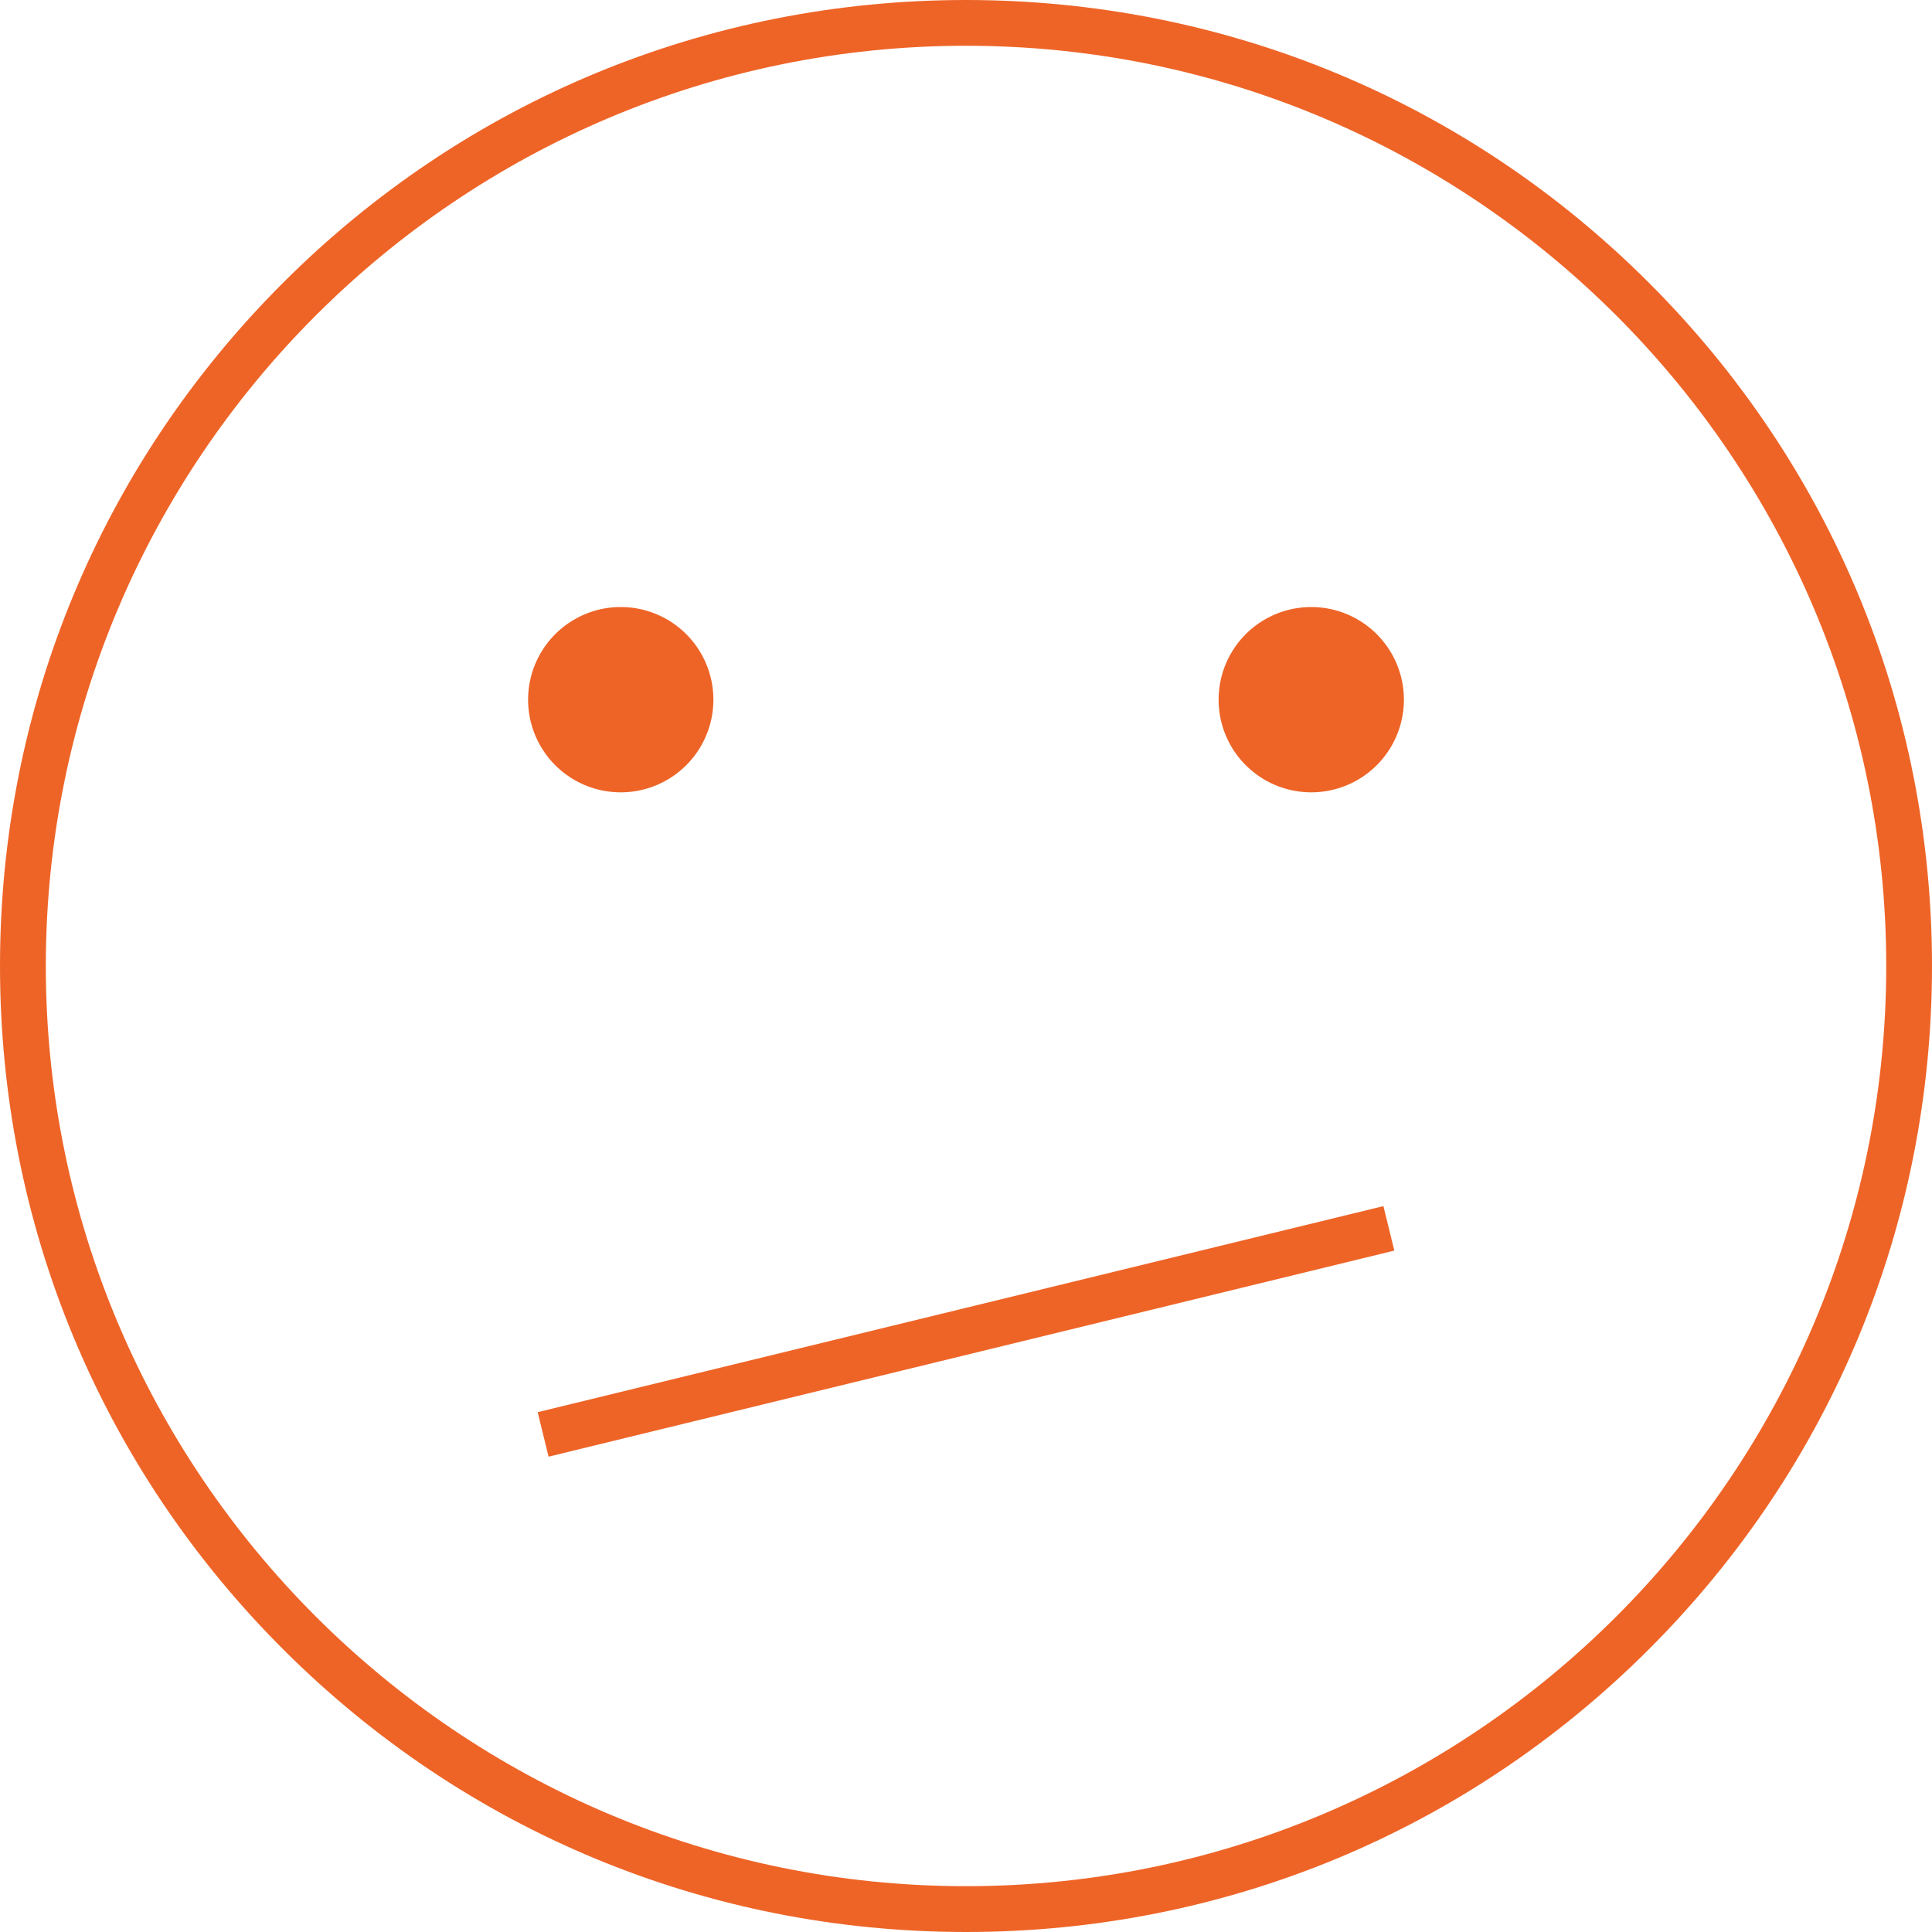 <svg xmlns="http://www.w3.org/2000/svg" width="32" height="32" viewBox="0 0 32 32"><title>down</title><path fill="#ee6427" d="M27.314 4.686C24.292 1.664 20.274 0 16 0S7.708 1.664 4.686 4.686 0 11.726 0 16s1.664 8.292 4.686 11.314S11.726 32 16 32s8.292-1.664 11.314-4.686S32 20.274 32 16s-1.664-8.292-4.686-11.314zM16 31.241C7.596 31.241.759 24.404.759 16S7.596.758 16 .758 31.242 7.595 31.242 16 24.405 31.241 16 31.241z"/><path fill="#ee6427" d="M11.816 11.589a1.534 1.534 0 1 1-3.069 0 1.534 1.534 0 0 1 3.069 0zm11.437 0a1.534 1.534 0 1 1-3.069 0 1.534 1.534 0 0 1 3.069 0zM9.086 24.127l-.18-.737 14.008-3.413.18.737-14.008 3.413z"/></svg>